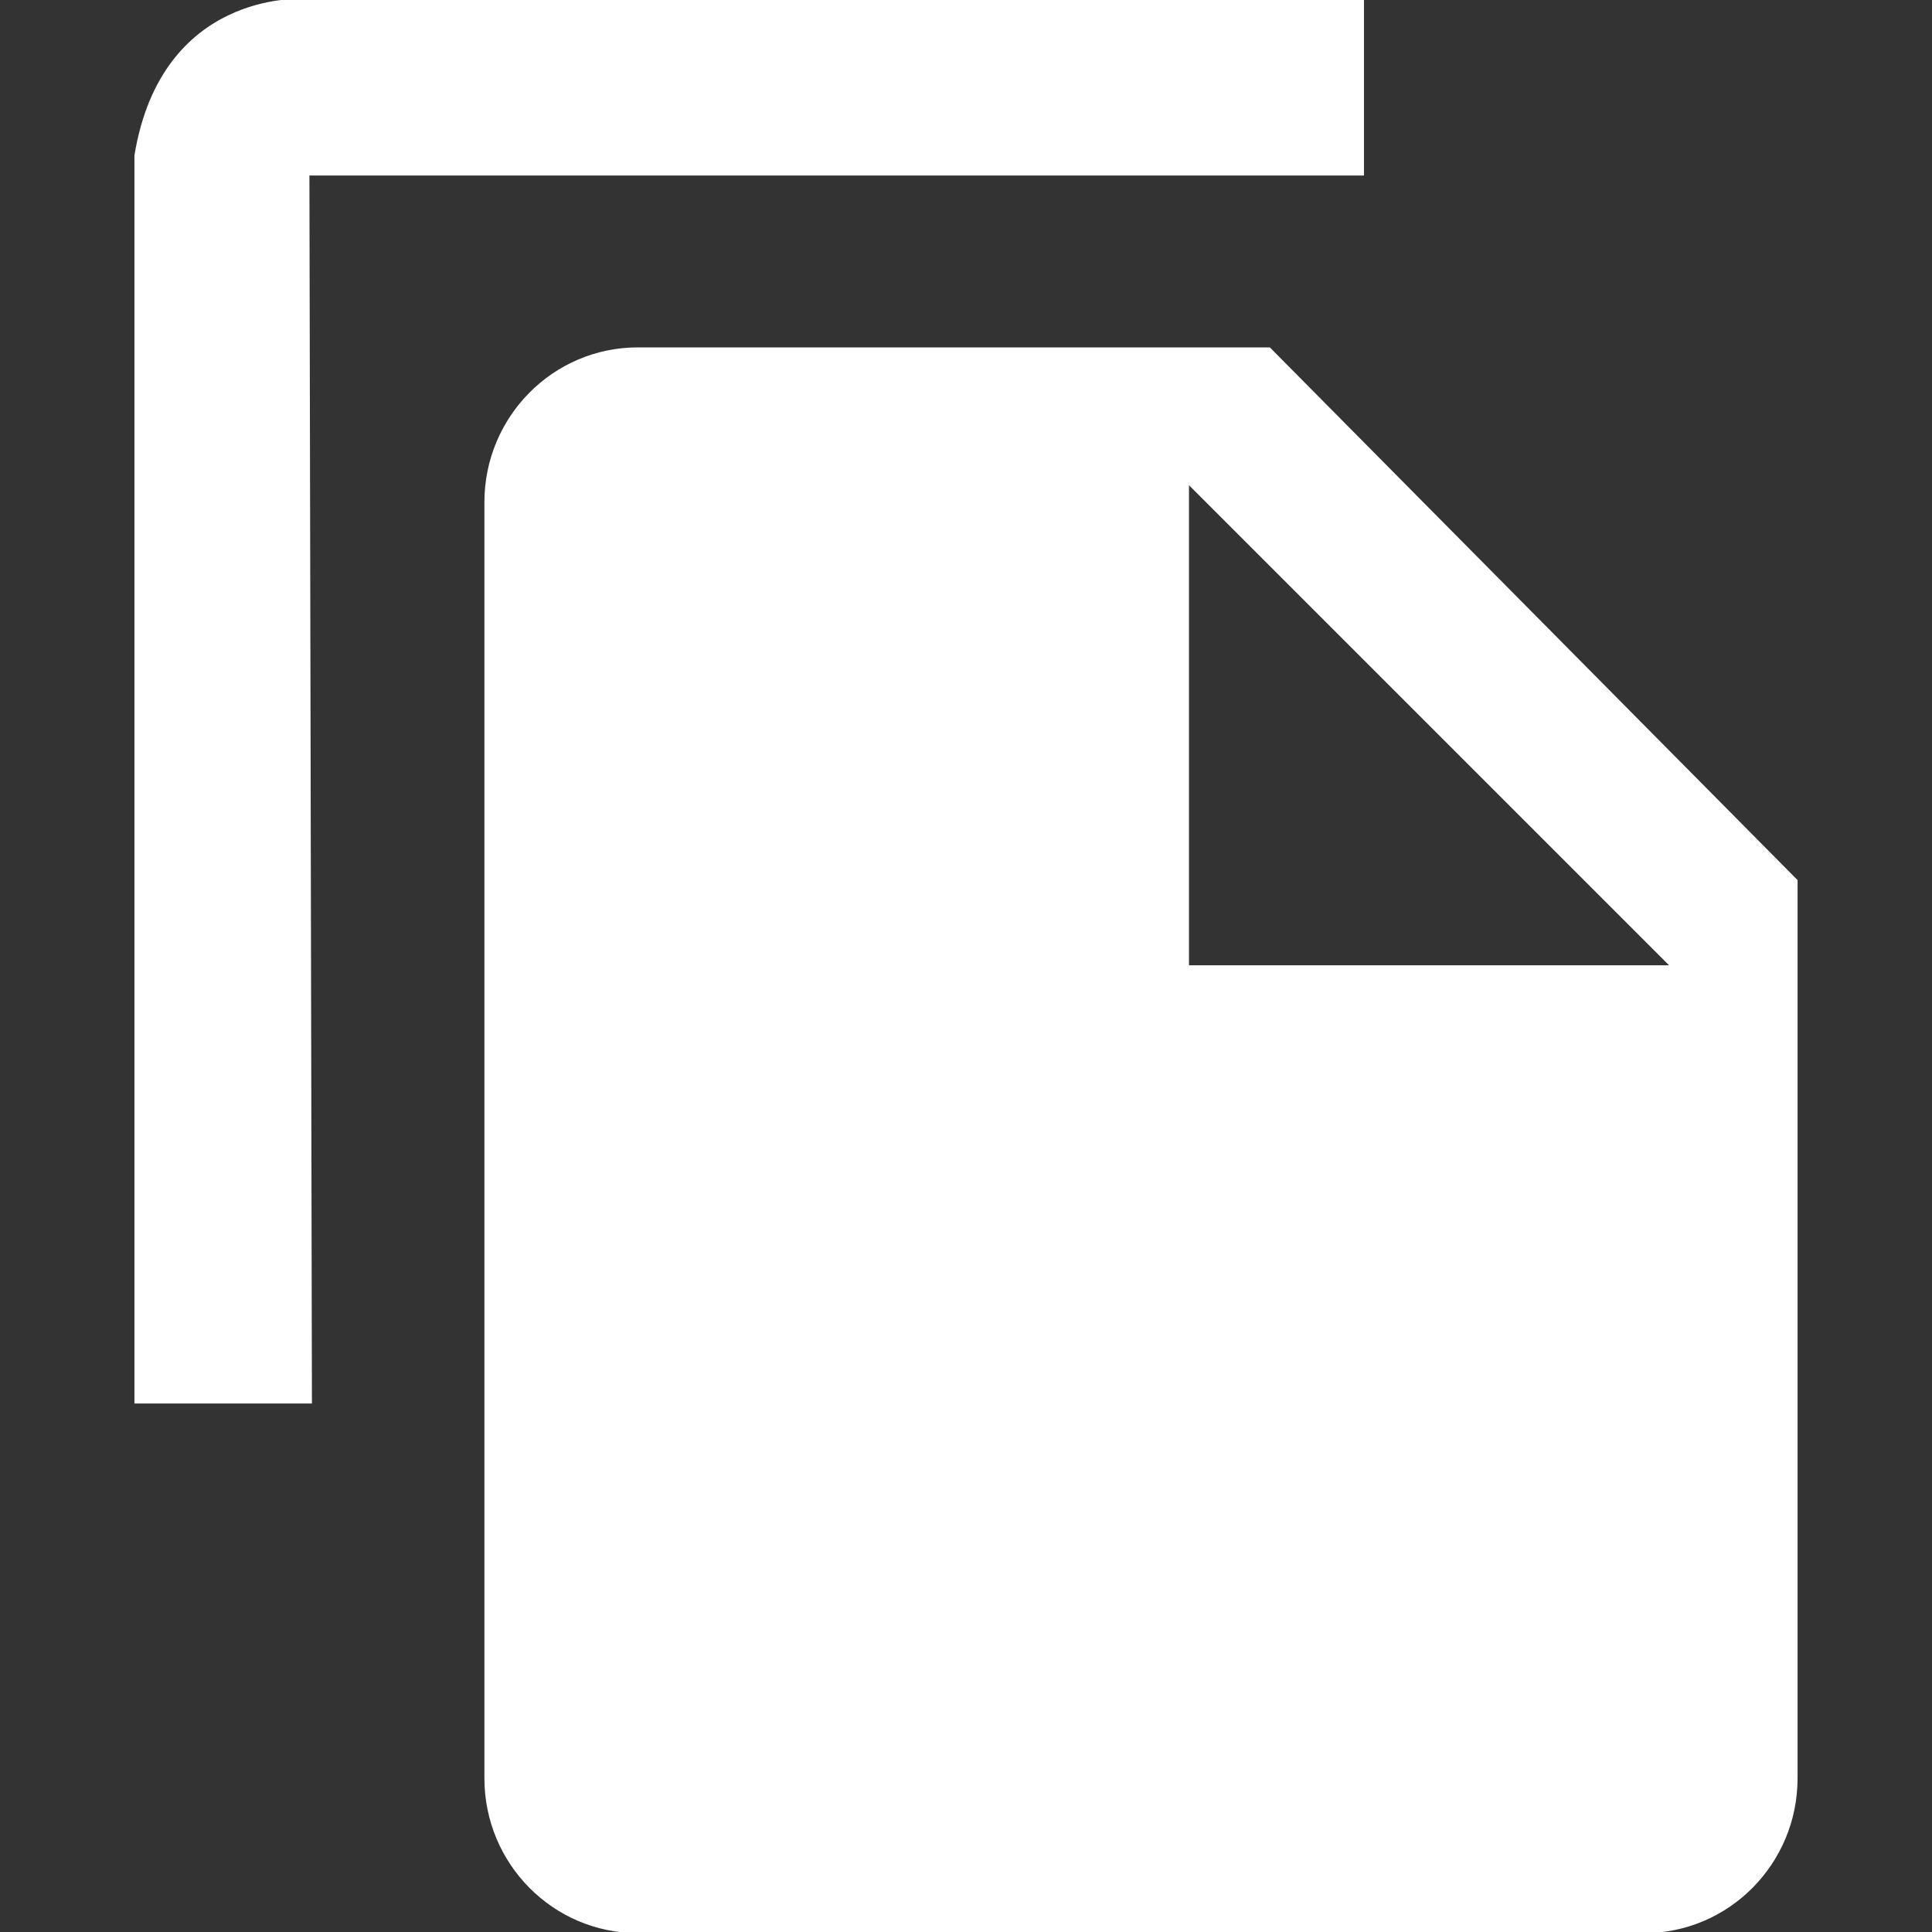 <?xml version="1.0" encoding="utf-8"?>
<!-- Generator: Adobe Illustrator 15.1.0, SVG Export Plug-In . SVG Version: 6.00 Build 0)  -->
<!DOCTYPE svg PUBLIC "-//W3C//DTD SVG 1.1//EN" "http://www.w3.org/Graphics/SVG/1.1/DTD/svg11.dtd">
<svg version="1.1" id="Capa_1" xmlns="http://www.w3.org/2000/svg" xmlns:xlink="http://www.w3.org/1999/xlink" x="0px" y="0px"
	 width="1920px" height="1920px" viewBox="-420 0 1920 1920" enable-background="new -420 0 1920 1920" xml:space="preserve">
<rect x="-420" y="0" width="1920" height="1920" fill="#333333" stroke="none"/>
<g>
	<path fill="#FFFFFF" d="M841.961,345.237H213.85c-84.2,0-152.456,68.902-152.456,153.892v1268.075
		c0,84.988,68.256,153.893,152.456,153.893h1000.097c84.199,0,152.455-68.904,152.455-153.893V874.628L841.961,345.237z
		 M761.606,959.269V482.201l477.066,477.068H761.606z"/>
	<path fill="#FFFFFF" d="M-286.403,1394.782h176.399l-2.501-1220.367H935.502V-1.021H-120.199c0,0-139.272-8.465-166.204,155.431
		V1394.782z"/>
</g>
</svg>
